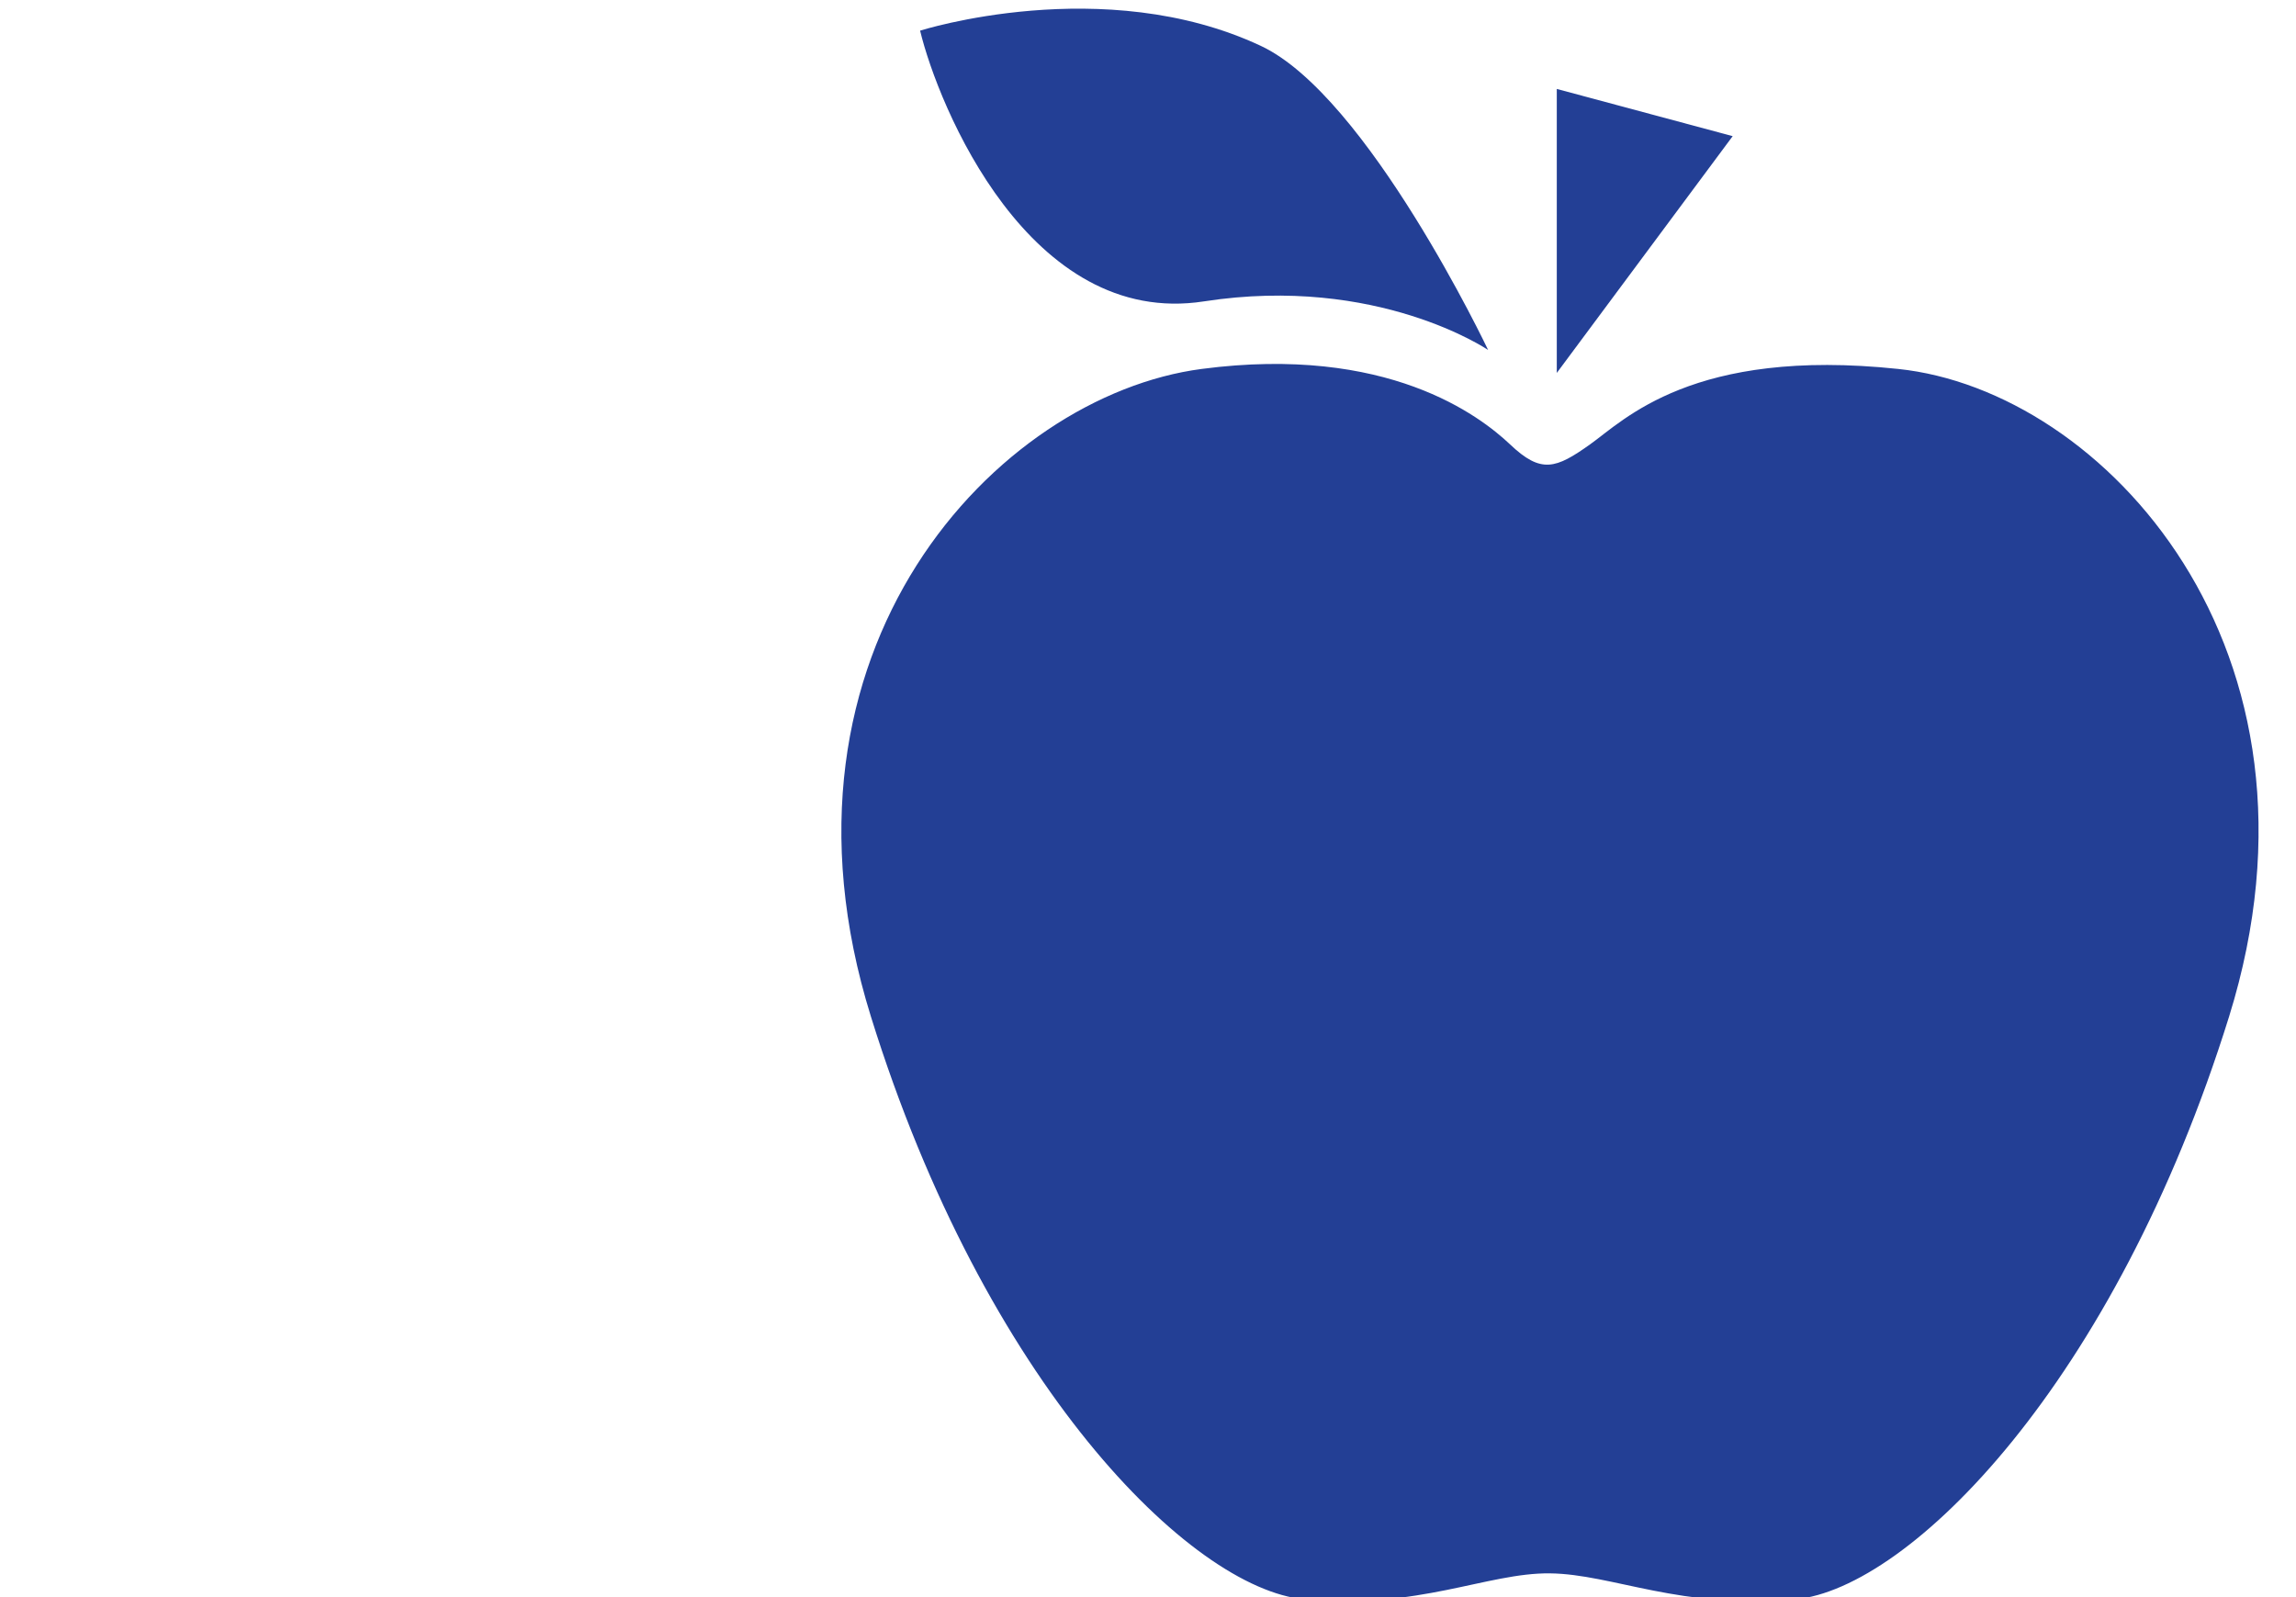 <?xml version="1.0" encoding="utf-8"?>
<!-- Generator: Adobe Illustrator 15.1.0, SVG Export Plug-In  -->
<!DOCTYPE svg PUBLIC "-//W3C//DTD SVG 1.1//EN" "http://www.w3.org/Graphics/SVG/1.1/DTD/svg11.dtd">
<svg version="1.1"
	 xmlns="http://www.w3.org/2000/svg" xmlns:xlink="http://www.w3.org/1999/xlink" xmlns:a="http://ns.adobe.com/AdobeSVGViewerExtensions/3.0/"
	 x="0px" y="0px" width="23px" height="16px" viewBox="-8.428 -0.087 23 16"
	 overflow="visible" enable-background="new -8.428 -0.087 23 16" xml:space="preserve">
<defs>
</defs>
<g>
	<defs>
		<rect id="SVGID_1_" width="14.197" height="15.954"/>
	</defs>
	<clipPath id="SVGID_2_">
		<use xlink:href="#SVGID_1_"  overflow="visible"/>
	</clipPath>
	<path clip-path="url(#SVGID_2_)" fill="#233F95" d="M7.099,15.675c-0.629-0.008-1.316,0.366-2.461,0.26
		c-1.141-0.109-3.2-2.164-4.342-5.839C-0.849,6.419,1.56,3.878,3.61,3.609c1.86-0.244,2.786,0.47,3.089,0.756
		c0.312,0.297,0.459,0.243,0.801,0c0.34-0.241,1.028-0.973,3.086-0.756c2.058,0.214,4.458,2.811,3.316,6.487
		c-1.145,3.675-3.201,5.729-4.345,5.839C8.413,16.041,7.725,15.682,7.099,15.675"/>
	<path clip-path="url(#SVGID_2_)" fill="#233F95" d="M0.789,0.22c0,0,1.838-0.585,3.412,0.152c1.071,0.5,2.278,3.047,2.278,3.047
		S5.371,2.664,3.634,2.932C1.884,3.204,0.971,0.975,0.789,0.22"/>
</g>
<polygon fill="#233F95" points="7.167,3.649 7.167,0.804 8.929,1.277 "/>
</svg>
